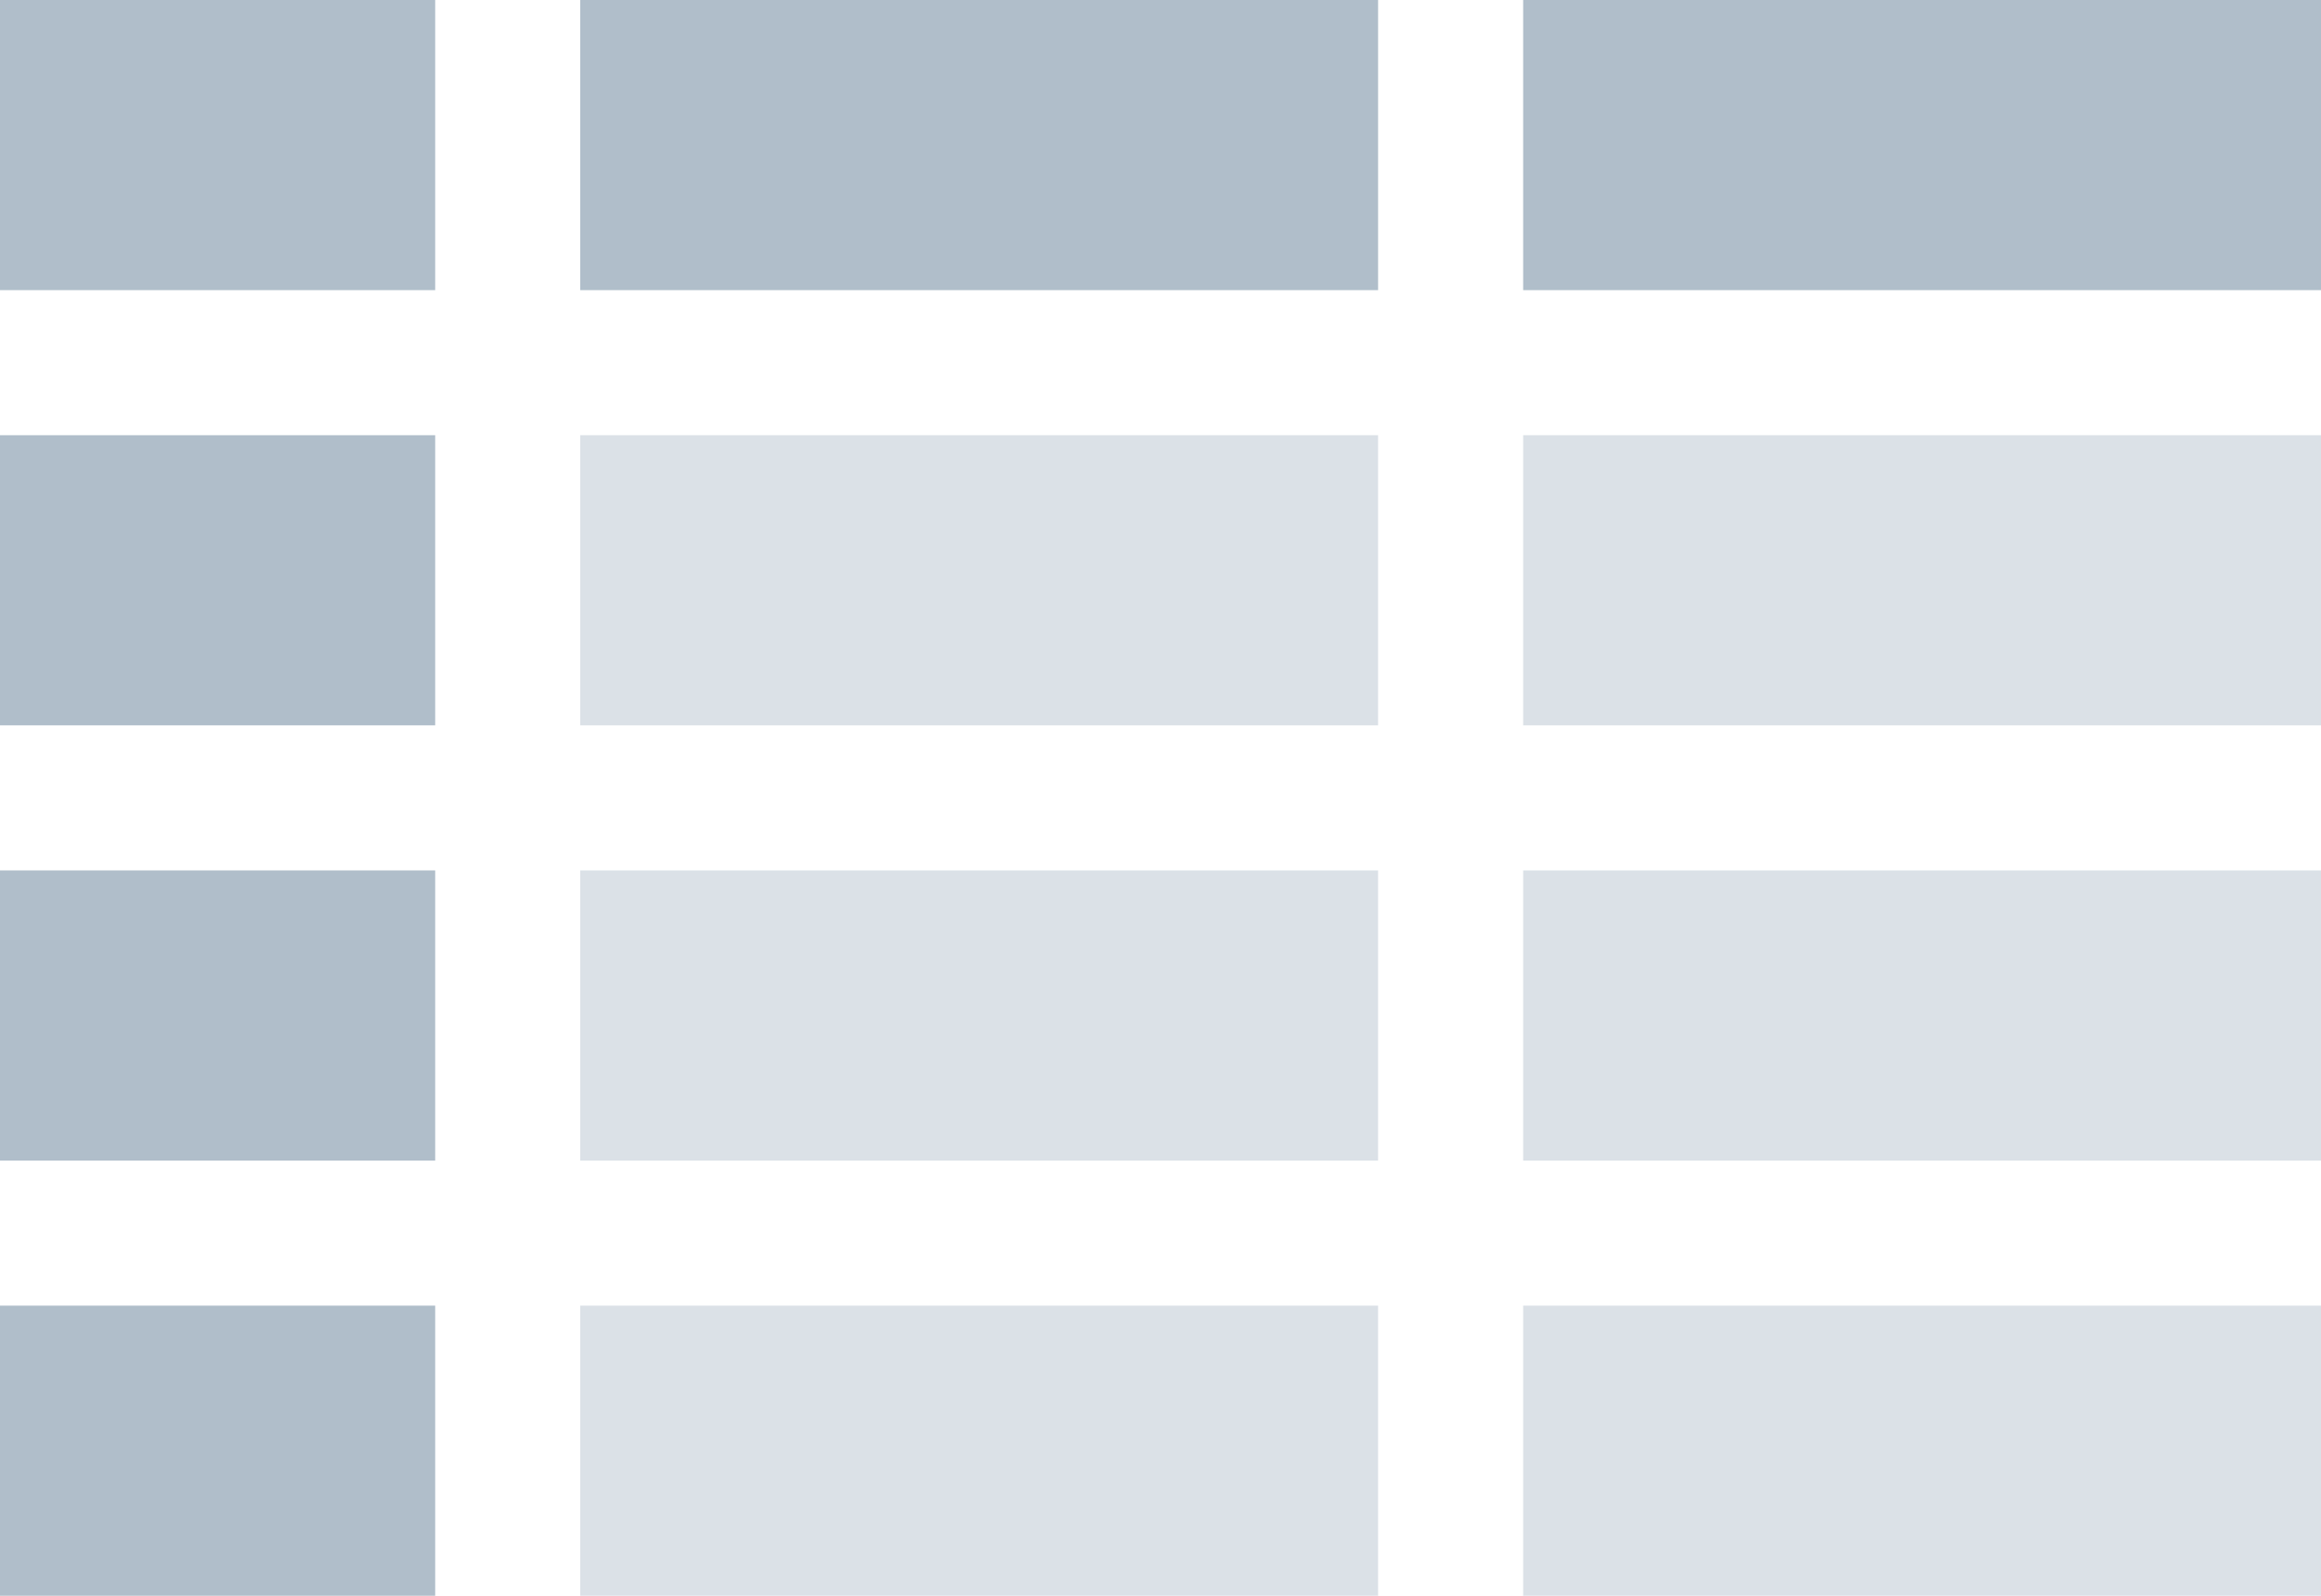 <?xml version="1.0" encoding="UTF-8" standalone="no"?>
<svg width="32px" height="22px" viewBox="0 0 32 22" version="1.1" xmlns="http://www.w3.org/2000/svg" xmlns:xlink="http://www.w3.org/1999/xlink" xmlns:sketch="http://www.bohemiancoding.com/sketch/ns">
    <!-- Generator: Sketch 3.4.2 (15857) - http://www.bohemiancoding.com/sketch -->
    <title>table</title>
    <desc>Created with Sketch.</desc>
    <defs></defs>
    <g id="Page-1" stroke="none" stroke-width="1" fill="none" fill-rule="evenodd" sketch:type="MSPage">
        <g id="03-1--chart-type" sketch:type="MSArtboardGroup" transform="translate(-254, -115)" fill="#B0BECA">
            <g id="Toolbars" sketch:type="MSLayerGroup" transform="translate(243, 102)">
                <g id="chart-types" sketch:type="MSShapeGroup">
                    <g id="table" transform="translate(11, 13)">
                        <rect id="Rectangle-67" x="8" y="0" width="11" height="4"></rect>
                        <rect id="Rectangle-76" x="21" y="0" width="11" height="4"></rect>
                        <rect id="Rectangle-77" fill-opacity="0.45" x="8" y="6" width="11" height="4"></rect>
                        <rect id="Rectangle-69" fill-opacity="0.45" x="21" y="6" width="11" height="4"></rect>
                        <rect id="Rectangle-78" fill-opacity="0.45" x="8" y="12" width="11" height="4"></rect>
                        <rect id="Rectangle-70" fill-opacity="0.45" x="21" y="12" width="11" height="4"></rect>
                        <rect id="Rectangle-79" fill-opacity="0.45" x="8" y="18" width="11" height="4"></rect>
                        <rect id="Rectangle-71" fill-opacity="0.45" x="21" y="18" width="11" height="4"></rect>
                        <rect id="Rectangle-80" x="0" y="0" width="6" height="4"></rect>
                        <rect id="Rectangle-74" x="0" y="6" width="6" height="4"></rect>
                        <rect id="Rectangle-73" x="0" y="12" width="6" height="4"></rect>
                        <rect id="Rectangle-72" x="0" y="18" width="6" height="4"></rect>
                    </g>
                </g>
            </g>
        </g>
    </g>
</svg>